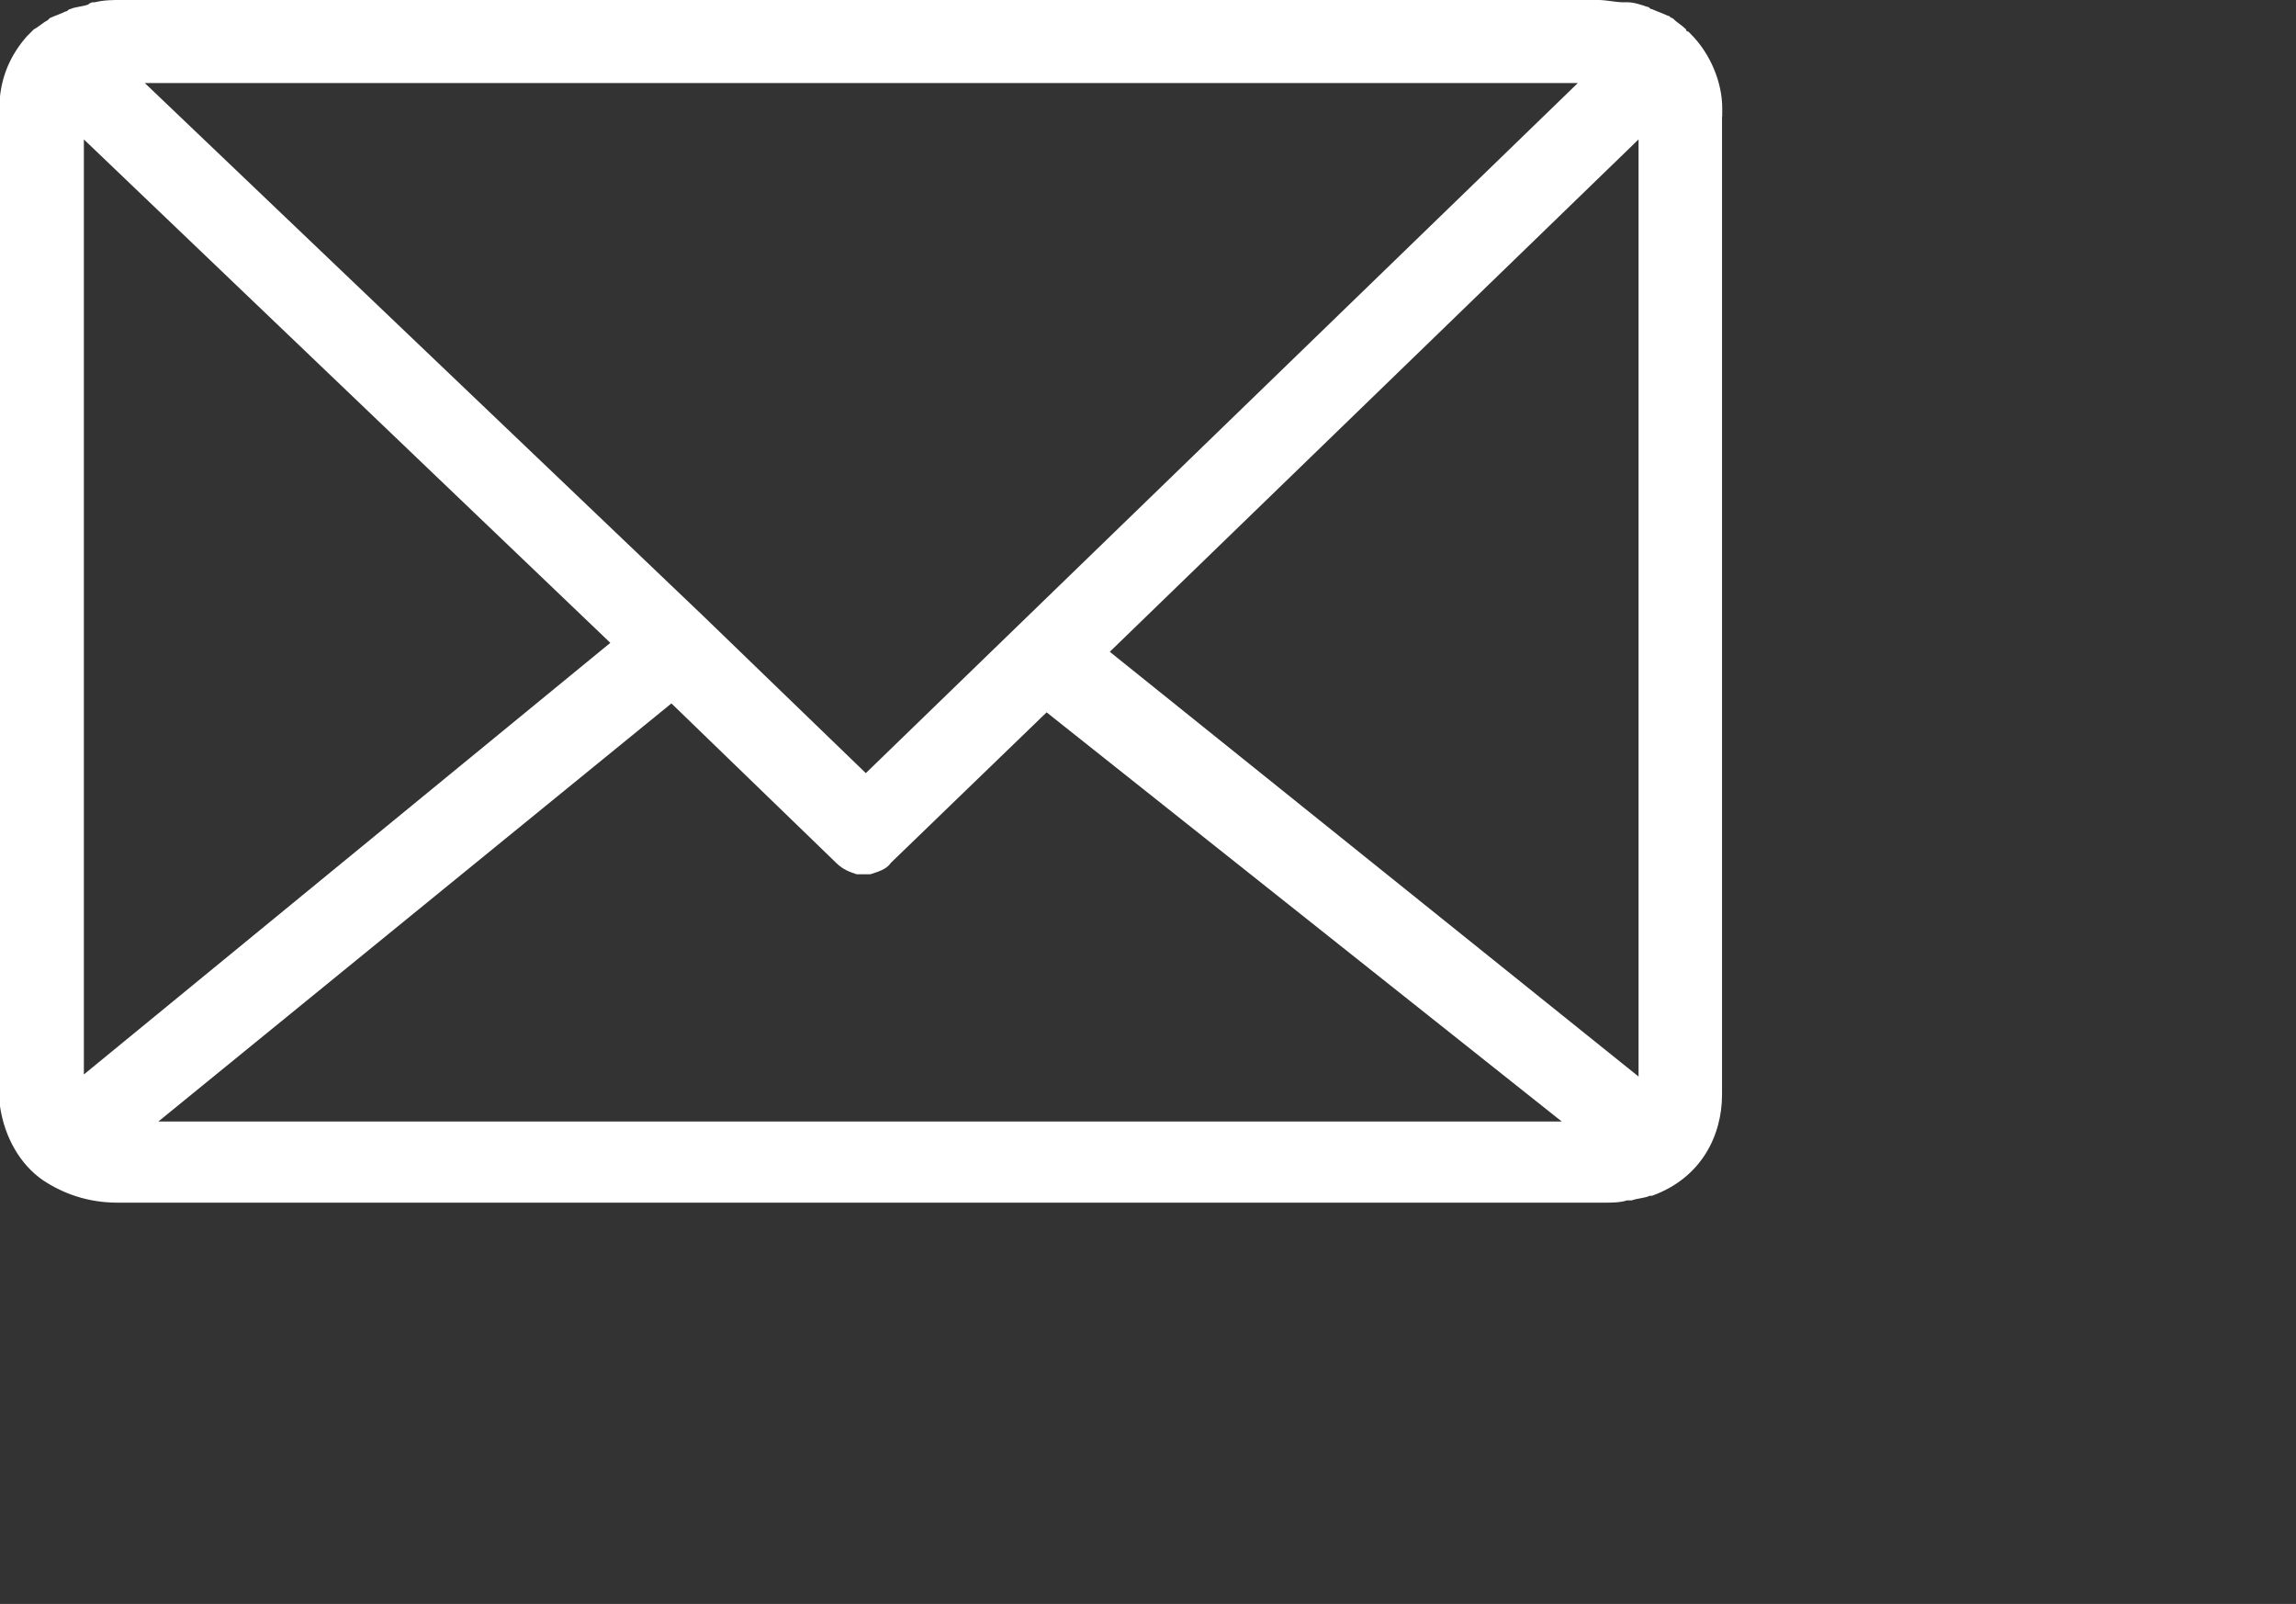 <svg 
 xmlns="http://www.w3.org/2000/svg"
 xmlns:xlink="http://www.w3.org/1999/xlink"
 width="0.736in" height="0.514in">
<rect width="100%" height="100%" fill="#333333" stroke="none"/>
<path fill-rule="evenodd"  fill="rgb(255, 255, 255)"
 d="M52.999,3.527 L52.999,3.322 C52.999,2.560 52.652,1.664 52.027,1.043 L51.956,0.972 C51.956,0.972 51.885,0.972 51.885,0.902 C51.743,0.762 51.608,0.697 51.467,0.556 C51.396,0.556 51.396,0.485 51.325,0.485 C51.183,0.415 50.977,0.345 50.836,0.281 C50.765,0.281 50.765,0.211 50.694,0.211 C50.488,0.140 50.275,0.069 50.069,0.069 C49.999,0.069 49.999,0.069 49.928,0.069 C49.722,0.069 49.438,-0.001 49.162,-0.001 L3.759,-0.001 C3.483,-0.001 3.206,-0.001 2.922,0.069 C2.852,0.069 2.781,0.069 2.716,0.140 C2.510,0.211 2.298,0.211 2.163,0.281 C2.092,0.281 2.092,0.351 2.021,0.351 C1.879,0.422 1.673,0.492 1.532,0.556 L1.461,0.627 C1.319,0.697 1.184,0.832 1.042,0.902 C0.972,0.972 0.901,1.043 0.836,1.107 C0.347,1.658 0.070,2.285 -0.001,2.977 C-0.001,3.047 -0.001,3.047 -0.001,3.117 L-0.001,33.888 C-0.001,33.958 -0.001,33.958 -0.001,34.029 C0.141,34.995 0.624,35.828 1.319,36.307 C1.944,36.723 2.710,36.999 3.611,36.999 L49.303,36.999 C49.303,36.999 49.303,36.999 49.374,36.999 L49.374,36.999 C49.580,36.999 49.864,36.999 50.069,36.929 C50.140,36.929 50.140,36.929 50.211,36.929 C50.418,36.858 50.630,36.858 50.765,36.788 L50.836,36.788 C52.368,36.237 52.993,34.919 52.993,33.676 L52.993,33.471 L52.993,33.401 L52.993,33.331 L52.993,3.732 C52.993,3.662 52.993,3.662 52.993,3.591 C52.999,3.597 52.999,3.597 52.999,3.527 ZM48.550,2.560 L26.644,23.785 L21.634,18.944 L21.634,18.944 L4.455,2.554 L48.550,2.554 L48.550,2.560 ZM2.581,33.055 L2.581,4.289 L18.782,19.777 L2.581,33.055 ZM25.949,34.502 L4.874,34.502 L20.662,21.640 L25.736,26.550 C25.942,26.755 26.155,26.826 26.361,26.896 L26.432,26.896 C26.503,26.896 26.503,26.896 26.573,26.896 L26.573,26.896 C26.644,26.896 26.715,26.896 26.715,26.896 L26.786,26.896 C26.992,26.826 27.275,26.755 27.410,26.550 L32.208,21.915 L48.060,34.502 L25.949,34.502 L25.949,34.502 ZM50.424,33.119 L34.152,20.052 L50.424,4.289 L50.424,33.119 Z"/>
</svg>